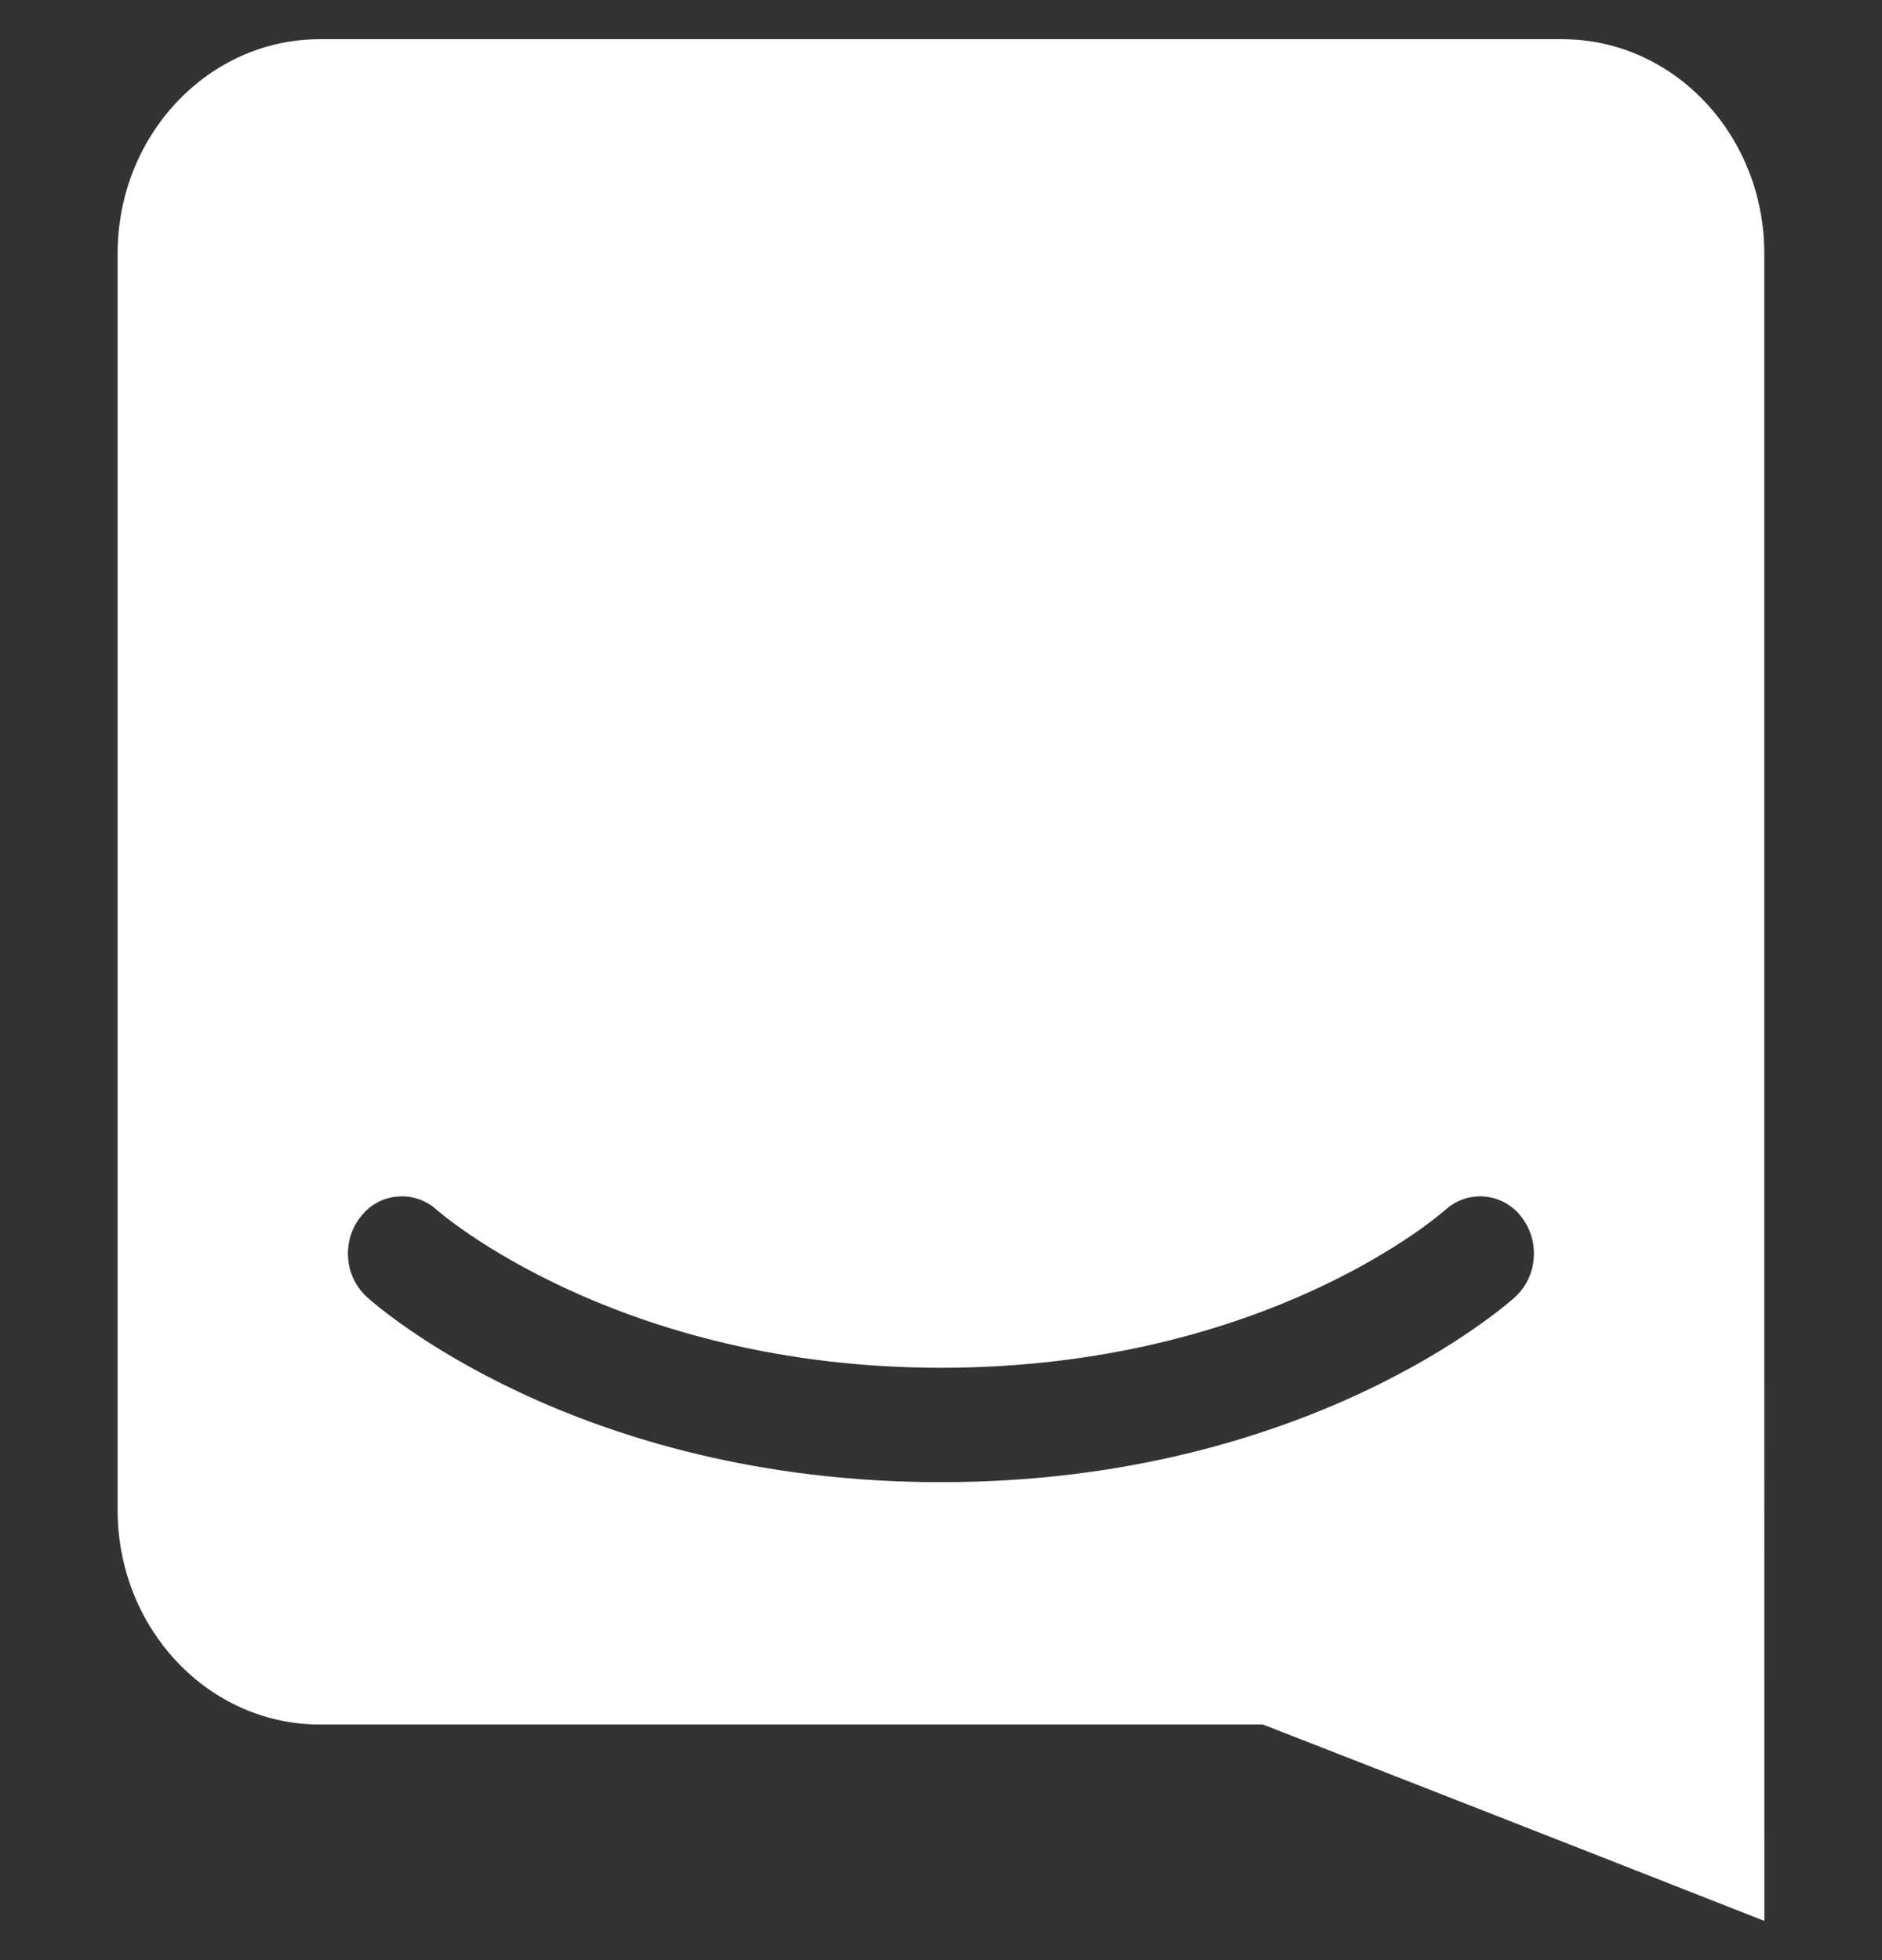 <svg width="24" height="25" viewBox="0 0 24 25" fill="none" xmlns="http://www.w3.org/2000/svg">
<rect x="0" y="0" width="24" height="25" fill="#333333" stroke="none"/>
<g clip-path="url(#clip0_6_853)">
<path d="M22.5 24.5C22.5 24.5 18.965 23.109 16.105 21.995H4.078C2.655 21.995 1.5 20.77 1.5 19.26V3.233C1.5 1.725 2.655 0.5 4.078 0.5H19.922C21.345 0.5 22.499 1.724 22.499 3.234V17.037L22.5 24.5ZM19.396 15.514C19.34 15.441 19.269 15.382 19.189 15.338C19.108 15.295 19.02 15.269 18.928 15.261C18.837 15.254 18.746 15.265 18.659 15.295C18.573 15.325 18.494 15.373 18.427 15.435C18.404 15.454 16.166 17.445 11.999 17.445C7.885 17.445 5.612 15.469 5.571 15.432C5.504 15.371 5.425 15.324 5.338 15.294C5.252 15.264 5.161 15.253 5.07 15.261C4.979 15.268 4.89 15.294 4.81 15.338C4.73 15.381 4.66 15.441 4.604 15.513C4.483 15.662 4.425 15.852 4.439 16.044C4.452 16.234 4.537 16.413 4.678 16.542C4.784 16.638 7.33 18.904 11.999 18.904C16.669 18.904 19.215 16.638 19.322 16.542C19.462 16.412 19.547 16.234 19.559 16.044C19.574 15.853 19.515 15.663 19.396 15.514Z" fill="white"/>
</g>
<defs>
<clipPath id="clip0_6_853">
<rect width="24" height="24" fill="white" transform="translate(0 0.5)"/>
</clipPath>
</defs>
</svg>
